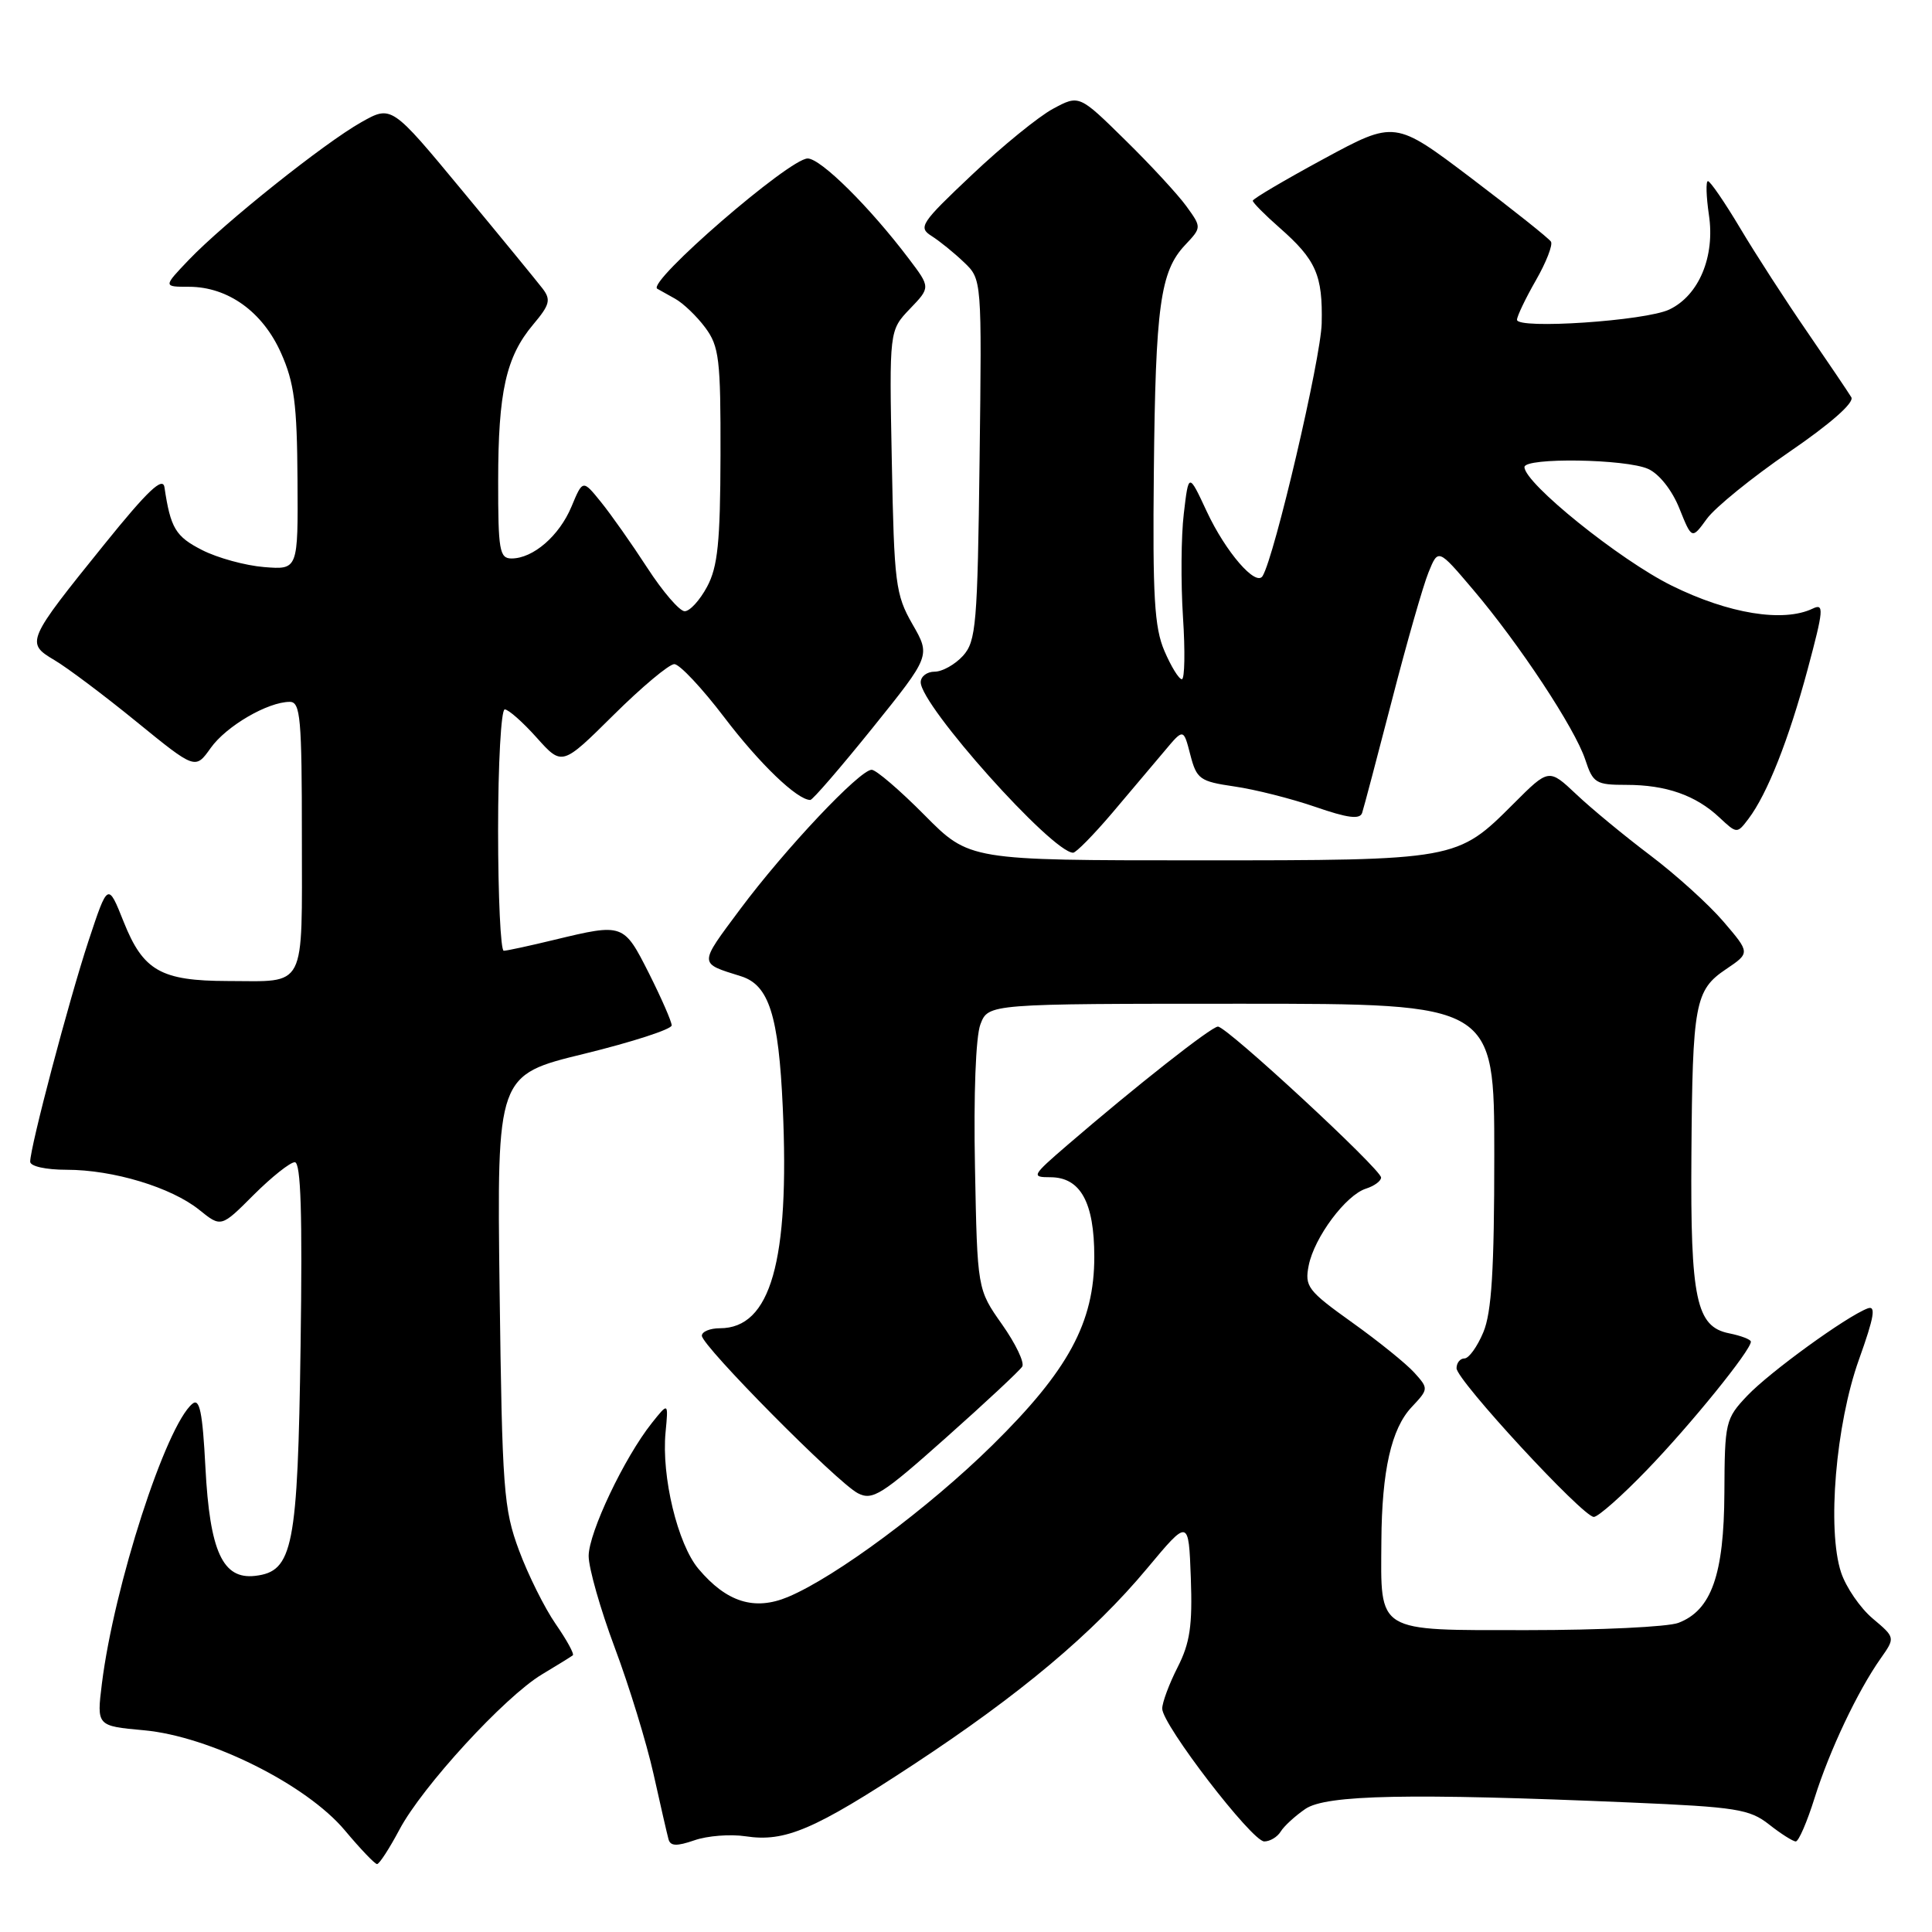 <?xml version="1.0" encoding="UTF-8" standalone="no"?>
<!DOCTYPE svg PUBLIC "-//W3C//DTD SVG 1.1//EN" "http://www.w3.org/Graphics/SVG/1.1/DTD/svg11.dtd" >
<svg xmlns="http://www.w3.org/2000/svg" xmlns:xlink="http://www.w3.org/1999/xlink" version="1.1" viewBox="0 0 256 256">
 <g >
 <path fill="currentColor"
d=" M 52.93 242.43 C 55.95 236.73 66.86 224.85 71.79 221.88 C 73.83 220.66 75.68 219.51 75.90 219.34 C 76.12 219.17 75.10 217.31 73.63 215.19 C 72.17 213.08 69.98 208.69 68.77 205.43 C 66.73 199.93 66.54 197.42 66.20 170.98 C 65.84 142.45 65.84 142.45 77.42 139.63 C 83.79 138.07 89.00 136.38 89.00 135.87 C 89.00 135.36 87.64 132.26 85.99 128.97 C 82.64 122.35 82.59 122.33 73.50 124.52 C 70.20 125.32 67.16 125.98 66.75 125.98 C 66.34 125.99 66.00 118.80 66.00 110.00 C 66.00 101.20 66.40 94.00 66.88 94.00 C 67.37 94.00 69.28 95.69 71.12 97.75 C 74.48 101.50 74.48 101.50 81.29 94.75 C 85.03 91.04 88.66 88.00 89.35 88.00 C 90.04 88.00 93.02 91.17 95.97 95.05 C 100.66 101.22 105.64 106.00 107.37 106.00 C 107.68 106.00 111.39 101.70 115.62 96.45 C 123.31 86.89 123.31 86.89 120.90 82.70 C 118.66 78.79 118.48 77.31 118.17 61.14 C 117.83 43.79 117.83 43.79 120.56 40.93 C 123.30 38.08 123.30 38.08 120.43 34.29 C 115.22 27.40 108.75 21.00 107.02 21.00 C 104.60 21.00 85.66 37.40 87.09 38.26 C 87.32 38.39 88.38 38.98 89.45 39.58 C 90.52 40.17 92.32 41.89 93.45 43.41 C 95.29 45.89 95.50 47.58 95.47 60.33 C 95.44 71.85 95.11 75.11 93.69 77.75 C 92.73 79.54 91.40 81.00 90.72 80.99 C 90.05 80.99 87.82 78.40 85.77 75.24 C 83.72 72.08 80.96 68.16 79.63 66.52 C 77.22 63.54 77.22 63.54 75.72 67.14 C 74.10 71.01 70.64 74.00 67.78 74.00 C 66.19 74.00 66.00 72.91 66.01 63.75 C 66.01 51.93 67.05 47.28 70.64 43.01 C 72.85 40.39 73.03 39.72 71.89 38.23 C 71.16 37.28 66.36 31.42 61.22 25.22 C 51.88 13.94 51.88 13.94 47.88 16.19 C 42.99 18.94 29.75 29.50 25.05 34.40 C 21.61 38.00 21.61 38.00 25.05 38.00 C 30.21 38.01 34.81 41.31 37.24 46.78 C 38.99 50.69 39.36 53.57 39.42 63.50 C 39.50 75.50 39.50 75.50 35.00 75.14 C 32.52 74.94 28.82 73.93 26.77 72.88 C 23.26 71.09 22.60 69.99 21.79 64.56 C 21.57 63.12 19.56 65.02 13.88 72.06 C 3.51 84.90 3.38 85.20 7.20 87.46 C 8.90 88.46 13.80 92.14 18.08 95.63 C 25.88 101.98 25.88 101.98 27.92 99.11 C 29.99 96.20 35.49 93.00 38.40 93.00 C 39.81 93.00 40.00 95.16 40.00 110.89 C 40.00 131.38 40.71 130.01 30.17 129.99 C 21.32 129.97 18.98 128.63 16.40 122.18 C 14.30 116.91 14.30 116.91 11.72 124.70 C 9.12 132.60 4.00 151.97 4.00 153.93 C 4.00 154.54 6.07 155.00 8.82 155.00 C 15.00 155.00 22.70 157.33 26.40 160.31 C 29.30 162.65 29.30 162.65 33.62 158.32 C 36.00 155.95 38.45 154.00 39.06 154.00 C 39.87 154.00 40.08 160.85 39.83 178.25 C 39.45 205.08 38.83 208.23 33.81 208.81 C 29.51 209.31 27.80 205.59 27.22 194.45 C 26.84 187.10 26.45 185.21 25.49 186.01 C 21.97 188.93 15.11 210.15 13.50 223.10 C 12.81 228.70 12.81 228.70 19.07 229.27 C 27.78 230.06 40.61 236.46 45.70 242.54 C 47.75 244.99 49.67 247.00 49.96 247.00 C 50.26 247.00 51.59 244.95 52.93 242.43 Z  M 98.81 243.32 C 104.02 244.11 107.89 242.46 121.00 233.84 C 135.15 224.54 144.80 216.45 152.00 207.82 C 157.50 201.23 157.50 201.23 157.79 209.07 C 158.02 215.40 157.68 217.70 156.04 220.92 C 154.92 223.12 154.00 225.59 154.00 226.40 C 154.00 228.53 165.89 244.00 167.52 244.00 C 168.28 244.00 169.26 243.41 169.70 242.69 C 170.14 241.97 171.61 240.62 172.97 239.69 C 175.72 237.81 186.77 237.59 216.02 238.84 C 230.05 239.44 231.83 239.72 234.41 241.75 C 235.98 242.99 237.58 244.00 237.95 244.00 C 238.33 244.00 239.45 241.41 240.44 238.25 C 242.41 231.97 246.15 224.07 249.20 219.75 C 251.14 216.99 251.14 216.99 248.14 214.46 C 246.49 213.07 244.60 210.32 243.95 208.35 C 242.08 202.67 243.24 188.76 246.32 180.15 C 248.36 174.45 248.61 172.93 247.45 173.38 C 244.59 174.48 234.48 181.82 231.52 184.94 C 228.63 187.99 228.53 188.43 228.49 197.80 C 228.44 208.66 226.77 213.38 222.39 215.04 C 221.00 215.57 212.01 216.00 202.41 216.00 C 182.18 216.00 182.96 216.48 183.04 204.18 C 183.10 194.88 184.36 189.31 187.04 186.46 C 189.30 184.05 189.31 184.00 187.41 181.89 C 186.36 180.72 182.65 177.72 179.16 175.23 C 173.27 171.02 172.86 170.47 173.41 167.68 C 174.16 163.94 178.33 158.35 181.00 157.50 C 182.10 157.15 183.00 156.49 183.00 156.03 C 183.00 154.94 162.53 135.99 161.38 136.03 C 160.49 136.05 150.48 143.94 141.42 151.74 C 136.71 155.80 136.62 155.99 139.19 155.99 C 143.17 156.00 145.00 159.32 145.00 166.53 C 145.00 175.24 141.57 181.58 131.49 191.50 C 123.04 199.82 110.71 208.97 104.40 211.61 C 99.96 213.46 96.27 212.30 92.55 207.88 C 89.79 204.60 87.63 195.64 88.19 189.79 C 88.57 185.80 88.57 185.80 86.37 188.56 C 82.73 193.13 78.00 203.09 78.00 206.18 C 78.00 207.78 79.56 213.25 81.46 218.33 C 83.37 223.42 85.67 230.93 86.59 235.04 C 87.50 239.14 88.40 243.05 88.58 243.71 C 88.83 244.63 89.66 244.66 92.01 243.85 C 93.72 243.25 96.78 243.01 98.81 243.32 Z  M 218.25 194.75 C 224.00 188.80 232.00 178.93 232.00 177.78 C 232.00 177.49 230.70 176.99 229.11 176.67 C 224.76 175.80 223.98 172.15 224.12 153.10 C 224.26 132.95 224.59 131.19 228.71 128.42 C 231.91 126.26 231.91 126.26 228.37 122.12 C 226.43 119.85 222.06 115.90 218.67 113.34 C 215.28 110.78 210.86 107.14 208.87 105.25 C 205.23 101.82 205.23 101.82 200.57 106.48 C 193.05 114.00 193.07 114.00 158.75 114.00 C 128.44 114.00 128.44 114.00 122.50 108.00 C 119.23 104.70 116.08 102.00 115.50 102.00 C 113.92 102.00 104.01 112.51 98.07 120.48 C 92.55 127.90 92.54 127.59 98.19 129.36 C 101.89 130.52 103.17 134.53 103.72 146.72 C 104.64 167.14 102.12 176.00 95.39 176.00 C 94.08 176.00 93.00 176.45 93.00 176.99 C 93.00 178.33 110.95 196.46 113.67 197.86 C 115.61 198.86 116.82 198.10 125.34 190.51 C 130.58 185.85 135.12 181.61 135.45 181.08 C 135.78 180.55 134.57 178.03 132.77 175.48 C 129.50 170.84 129.50 170.84 129.19 154.66 C 129.00 145.06 129.29 137.35 129.91 135.73 C 130.95 133.00 130.95 133.00 164.48 133.00 C 198.00 133.00 198.00 133.00 198.00 153.03 C 198.00 168.26 197.65 173.90 196.55 176.53 C 195.75 178.44 194.63 180.00 194.05 180.00 C 193.47 180.00 193.00 180.59 193.00 181.30 C 193.00 182.88 209.74 201.00 211.19 201.00 C 211.76 201.00 214.94 198.19 218.25 194.75 Z  M 147.35 107.75 C 149.80 104.86 152.93 101.15 154.31 99.51 C 156.82 96.51 156.82 96.51 157.72 100.00 C 158.56 103.24 158.97 103.54 163.56 104.21 C 166.28 104.60 171.11 105.82 174.30 106.92 C 178.57 108.40 180.20 108.61 180.49 107.71 C 180.71 107.05 182.49 100.31 184.45 92.74 C 186.40 85.17 188.58 77.56 189.29 75.83 C 190.57 72.68 190.57 72.68 195.16 78.09 C 201.32 85.34 208.68 96.50 210.05 100.64 C 211.08 103.77 211.45 104.00 215.51 104.00 C 220.76 104.00 224.70 105.38 227.83 108.32 C 230.15 110.49 230.17 110.49 231.68 108.50 C 234.17 105.21 237.01 98.04 239.53 88.66 C 241.64 80.79 241.72 79.91 240.20 80.64 C 236.30 82.51 229.05 81.33 221.49 77.59 C 214.63 74.20 202.00 64.03 202.00 61.89 C 202.00 60.60 215.46 60.80 218.40 62.14 C 219.86 62.80 221.57 64.97 222.53 67.38 C 224.18 71.48 224.18 71.48 226.17 68.74 C 227.27 67.23 232.18 63.25 237.08 59.89 C 242.55 56.15 245.73 53.35 245.31 52.64 C 244.94 52.02 242.31 48.12 239.48 44.00 C 236.64 39.88 232.64 33.69 230.59 30.25 C 228.54 26.81 226.61 24.00 226.31 24.00 C 226.02 24.00 226.08 26.01 226.44 28.48 C 227.27 33.99 225.12 39.14 221.20 41.01 C 218.06 42.52 200.99 43.66 201.01 42.37 C 201.02 41.89 202.14 39.54 203.51 37.15 C 204.88 34.76 205.78 32.45 205.51 32.02 C 205.25 31.59 200.48 27.80 194.93 23.59 C 184.83 15.95 184.83 15.95 175.42 21.04 C 170.24 23.85 166.00 26.34 166.00 26.60 C 166.00 26.85 167.59 28.46 169.54 30.17 C 174.38 34.42 175.28 36.45 175.13 42.86 C 175.02 47.51 168.88 73.76 167.30 76.33 C 166.41 77.77 162.41 73.14 159.91 67.79 C 157.50 62.62 157.50 62.62 156.86 68.06 C 156.50 71.05 156.46 77.21 156.75 81.75 C 157.05 86.29 156.98 90.00 156.60 90.00 C 156.21 90.00 155.17 88.31 154.29 86.25 C 152.96 83.16 152.72 78.99 152.89 62.50 C 153.11 40.55 153.74 35.96 157.03 32.47 C 159.23 30.13 159.23 30.13 157.19 27.31 C 156.07 25.77 152.42 21.81 149.07 18.53 C 142.99 12.55 142.99 12.55 139.52 14.42 C 137.61 15.45 132.78 19.38 128.78 23.17 C 122.00 29.57 121.63 30.13 123.44 31.27 C 124.51 31.95 126.44 33.51 127.74 34.76 C 130.10 37.01 130.10 37.01 129.80 60.90 C 129.53 82.75 129.34 84.97 127.60 86.90 C 126.55 88.05 124.86 89.00 123.85 89.00 C 122.83 89.00 122.00 89.63 122.00 90.40 C 122.00 93.49 139.39 112.94 142.19 112.99 C 142.57 113.00 144.89 110.64 147.35 107.75 Z "/>
</g>
</svg>